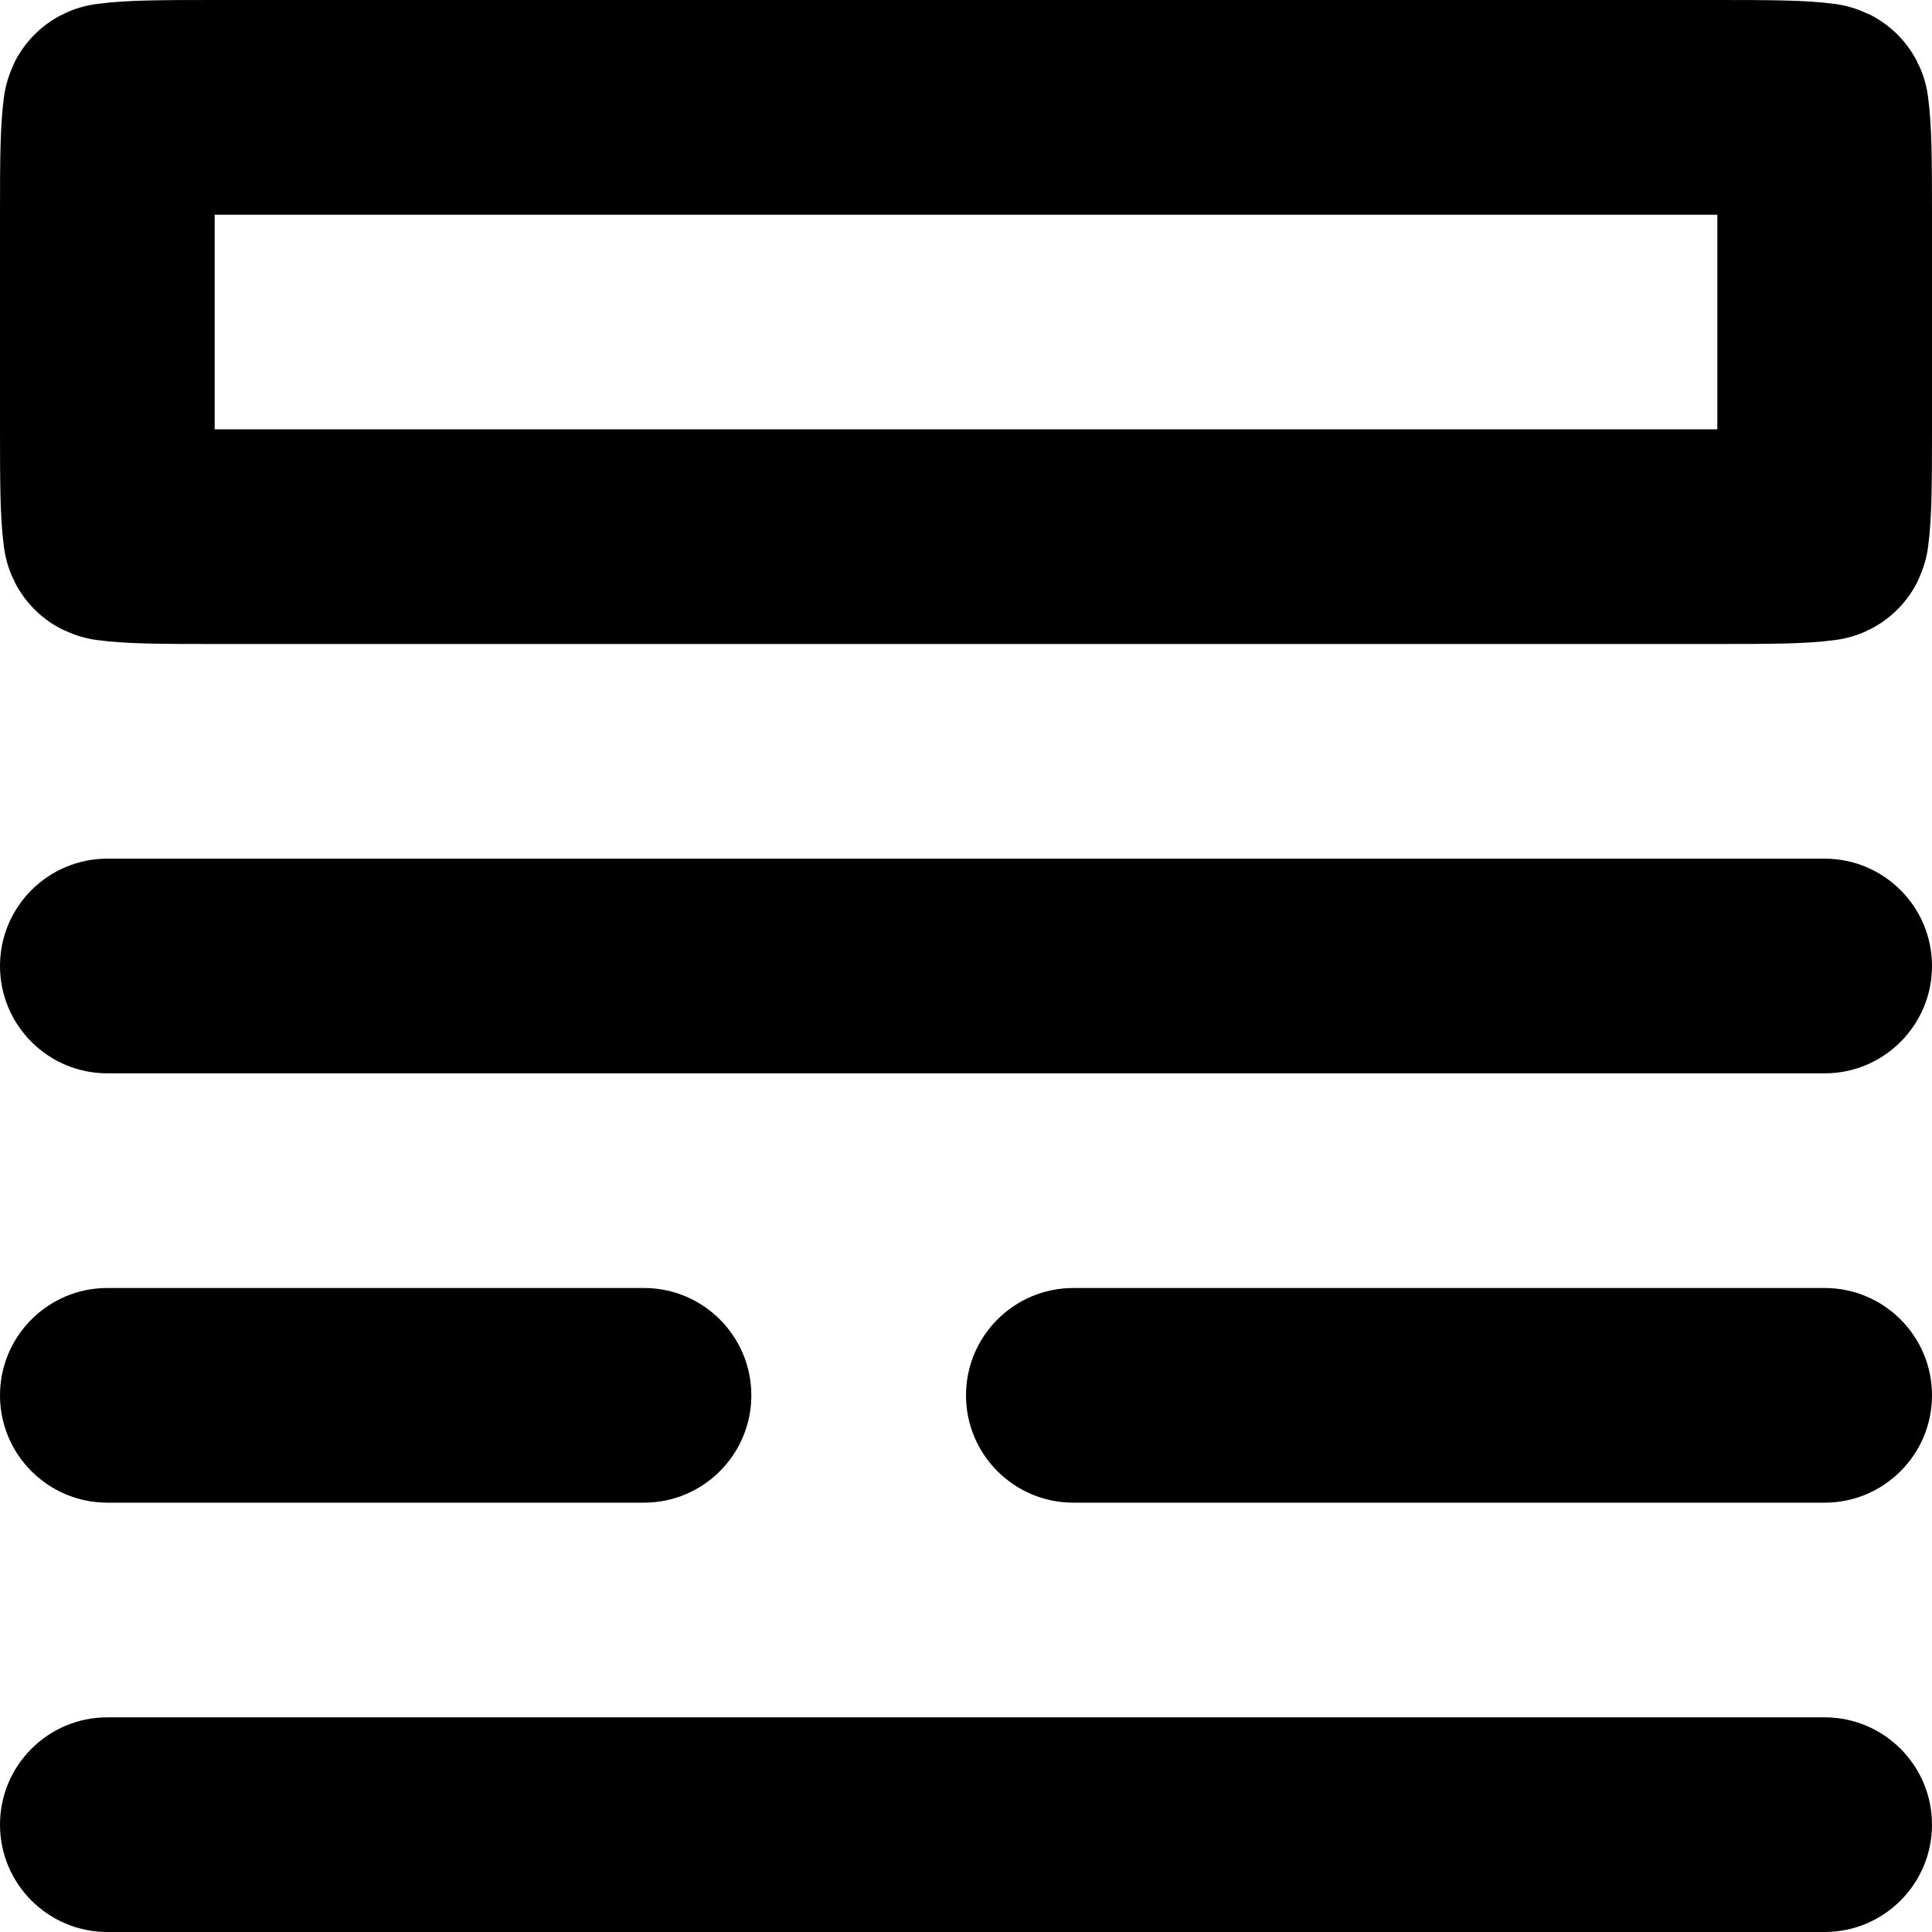 <svg width="18" height="18" viewBox="0 0 18 18" xmlns="http://www.w3.org/2000/svg" fill="none">
<path stroke="currentColor" d="M1 2C1 1.5 1.002 1.226 1.028 1.036C1.028 1.034 1.028 1.031 1.029 1.029C1.031 1.028 1.034 1.028 1.036 1.028C1.226 1.002 1.5 1 2 1H16C16.5 1 16.774 1.002 16.964 1.028C16.966 1.028 16.969 1.028 16.971 1.029C16.972 1.031 16.972 1.034 16.972 1.036C16.998 1.226 17 1.5 17 2V4C17 4.5 16.998 4.774 16.972 4.964C16.972 4.966 16.972 4.969 16.971 4.971C16.969 4.972 16.966 4.972 16.964 4.972C16.774 4.998 16.5 5 16 5H2C1.5 5 1.226 4.998 1.036 4.972C1.034 4.972 1.031 4.972 1.029 4.971C1.028 4.969 1.028 4.966 1.028 4.964C1.002 4.774 1 4.5 1 4V2Z" stroke-width="2" stroke-linejoin="round"/>
<path fill="currentColor" d="M0 9C0 8.448 0.448 8 1 8H17C17.552 8 18 8.448 18 9C18 9.552 17.552 10 17 10H1C0.448 10 0 9.552 0 9Z" />
<path fill="currentColor" d="M9 13C9 12.448 9.448 12 10 12H17C17.552 12 18 12.448 18 13C18 13.552 17.552 14 17 14H10C9.448 14 9 13.552 9 13Z" />
<path fill="currentColor" d="M0 13C0 12.448 0.448 12 1 12H6C6.552 12 7 12.448 7 13C7 13.552 6.552 14 6 14H1C0.448 14 0 13.552 0 13Z" />
<path fill="currentColor" d="M0 17C0 16.448 0.448 16 1 16H17C17.552 16 18 16.448 18 17C18 17.552 17.552 18 17 18H1C0.448 18 0 17.552 0 17Z" />
</svg>
